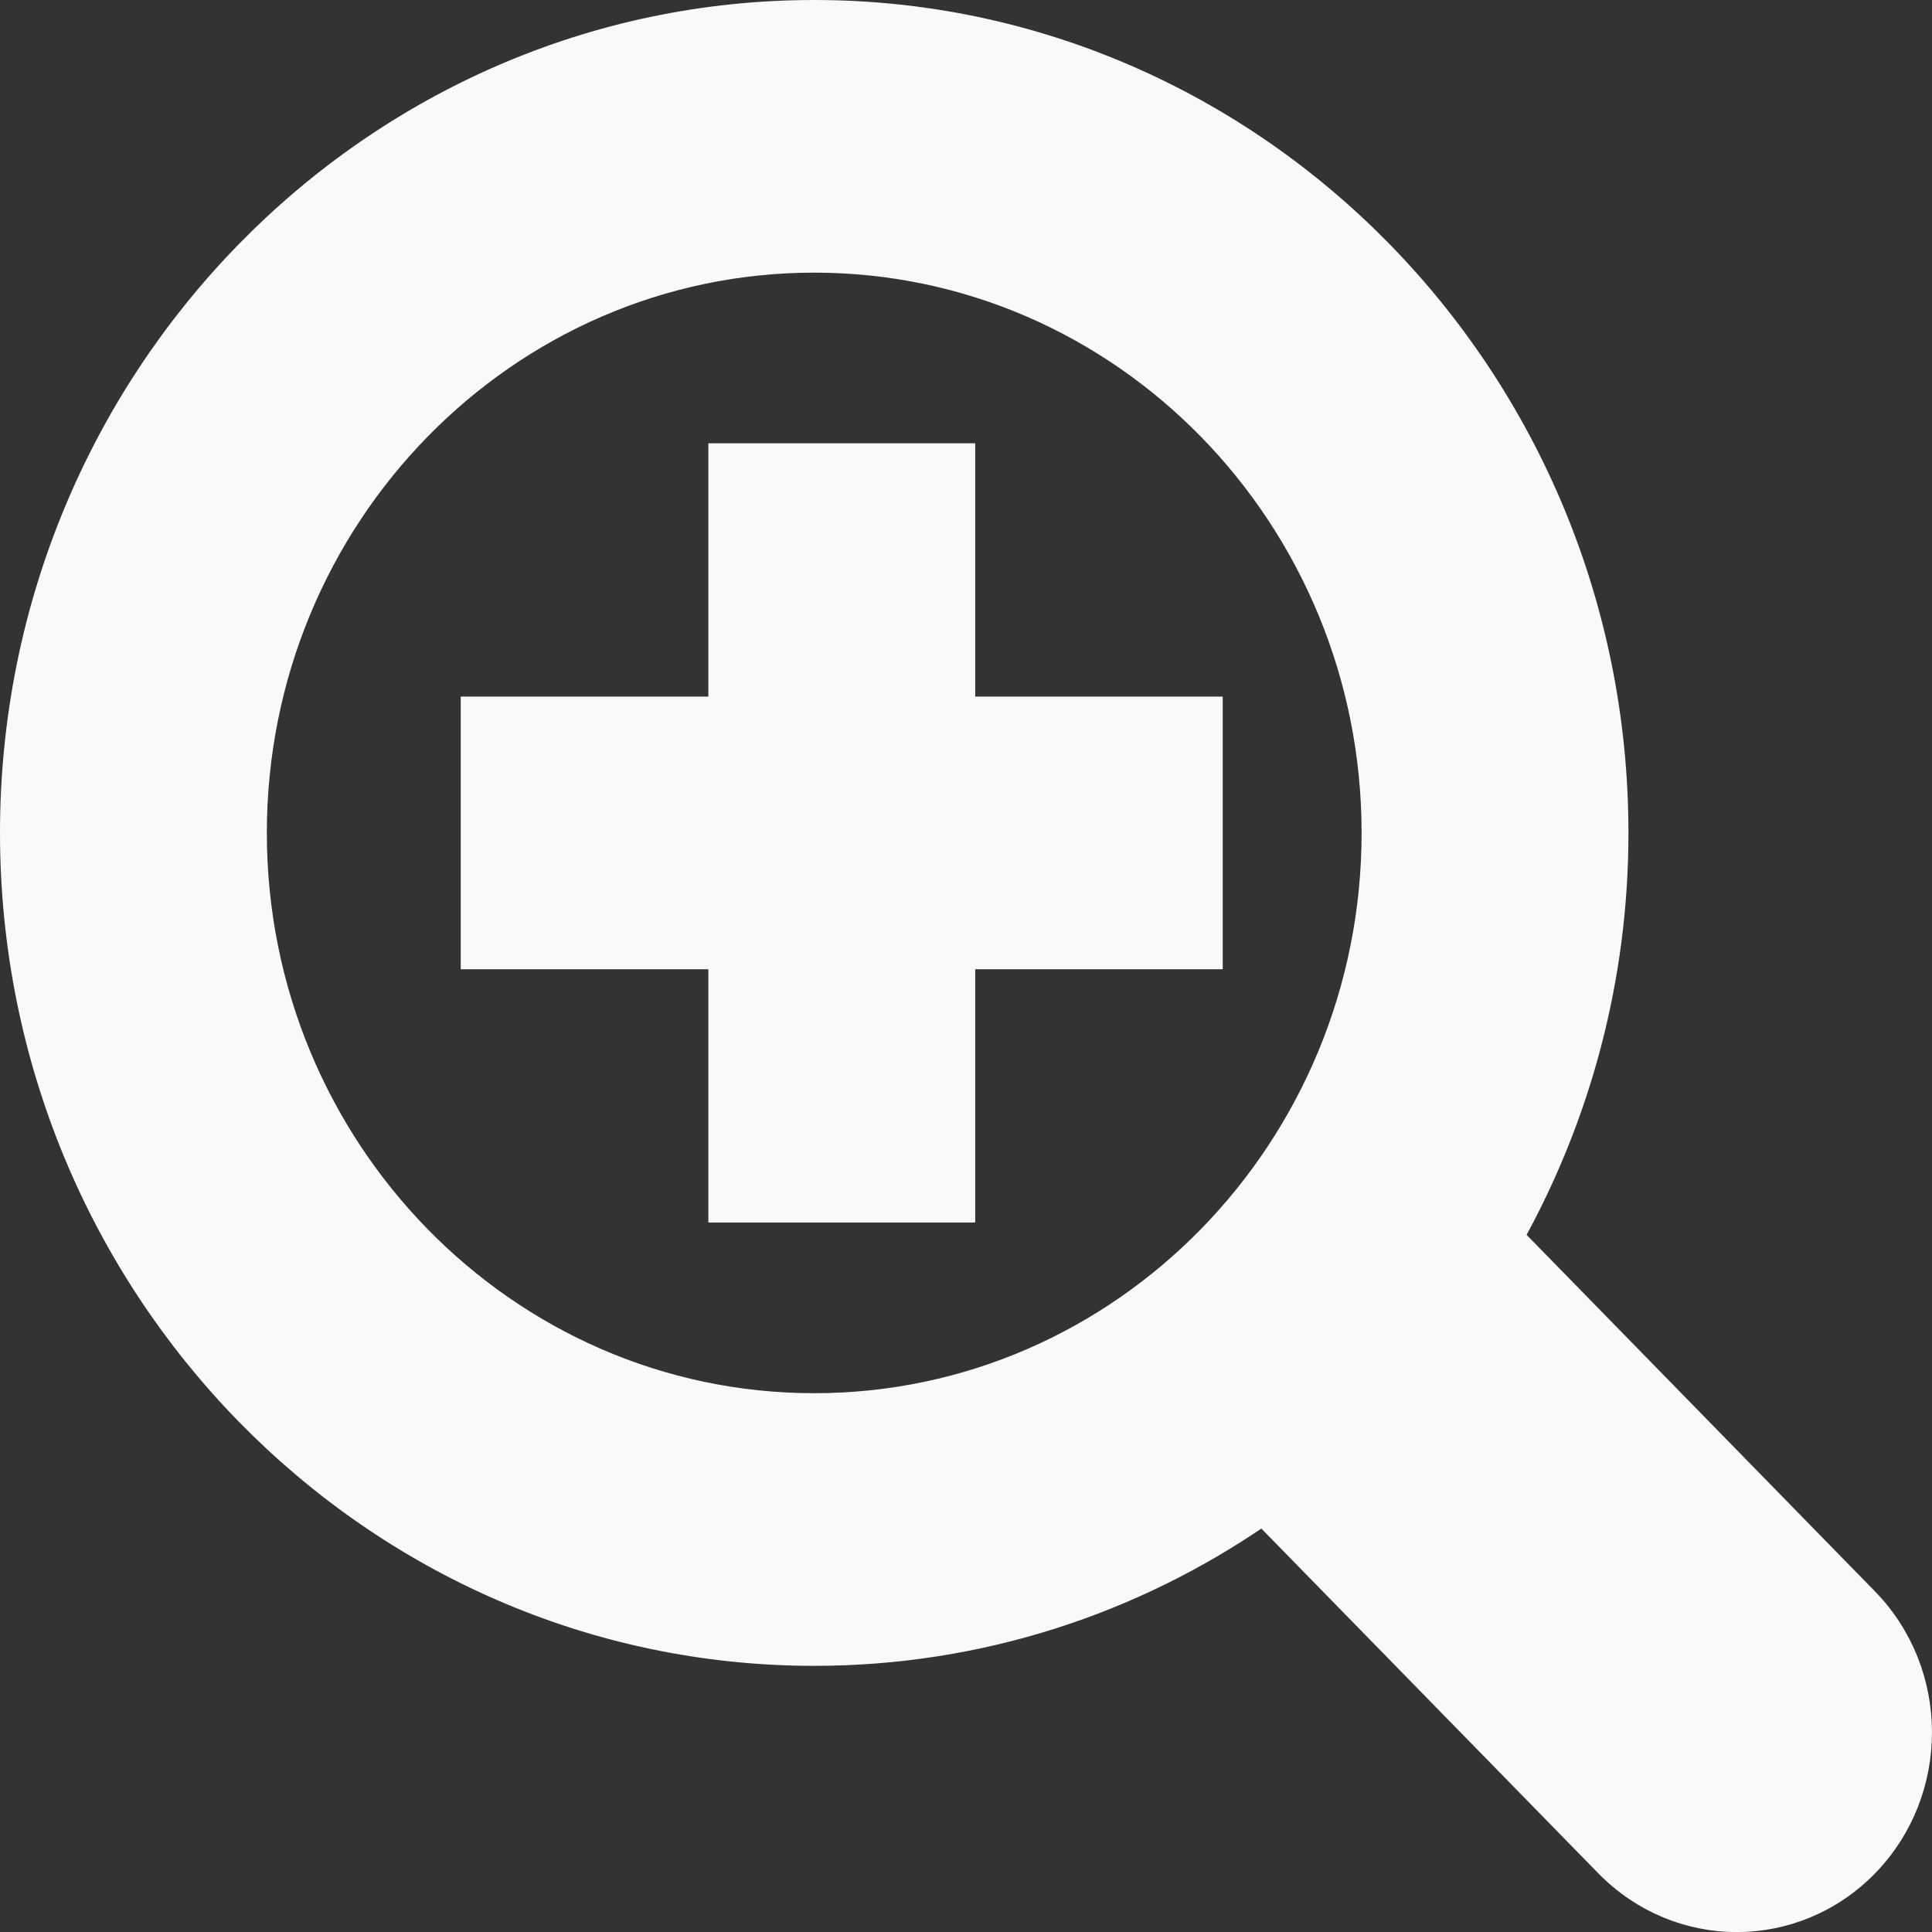 <?xml version="1.0" encoding="utf-8"?>
<!-- Generator: Adobe Illustrator 16.0.0, SVG Export Plug-In . SVG Version: 6.00 Build 0)  -->
<!DOCTYPE svg PUBLIC "-//W3C//DTD SVG 1.1//EN" "http://www.w3.org/Graphics/SVG/1.1/DTD/svg11.dtd">
<svg version="1.1" id="Layer_1" xmlns="http://www.w3.org/2000/svg" xmlns:xlink="http://www.w3.org/1999/xlink" x="0px" y="0px"
	 width="25px" height="25px" viewBox="0 0 25 25" enable-background="new 0 0 25 25" xml:space="preserve">
<rect x="0" y="0" width="25" height="25" fill="#333333" stroke="none"/>
<symbol  id="New_Symbol_11" viewBox="-7.727 -7.551 15.453 15.102">
	<path fill="#666666" d="M7.287-4.99L4.433-2.136c0.533,0.942,0.841,2.028,0.841,3.187c0,3.584-2.916,6.5-6.5,6.5
		s-6.5-2.916-6.5-6.5s2.916-6.5,6.5-6.5c1.341,0,2.588,0.408,3.623,1.107l2.769-2.77c0.293-0.293,0.677-0.439,1.061-0.439
		s0.768,0.146,1.061,0.439C7.873-6.525,7.873-5.576,7.287-4.99z M-5.727,1.051c0,2.481,2.019,4.5,4.5,4.5c2.482,0,4.5-2.019,4.5-4.5
		c0-2.48-2.018-4.5-4.5-4.5C-3.708-3.449-5.727-1.43-5.727,1.051z"/>
	<polygon fill="#666666" points="1.996,2.051 -0.004,2.051 -0.004,4.051 -2.004,4.051 -2.004,2.051 -4.004,2.051 -4.004,0.051 
		-2.004,0.051 -2.004,-1.949 -0.004,-1.949 -0.004,0.051 1.996,0.051 	"/>
</symbol>
<g id="Layer_1">
	<g>
		<g id="XMLID_10_">
			
				<use xlink:href="#New_Symbol_11"  width="15.453" height="15.102" x="-7.727" y="-7.551" transform="matrix(1.602 0 0 -1.639 12.5 12.5)" overflow="visible"/>
			<g>
				<path fill="#F9F9F9" d="M24.172,20.679L19.6,16c0.854-1.544,1.347-3.324,1.347-5.222c0-5.874-4.671-10.653-10.411-10.653
					c-5.741,0-10.411,4.779-10.411,10.653c0,5.874,4.67,10.653,10.411,10.653c2.147,0,4.145-0.669,5.802-1.814l4.436,4.539
					c0.47,0.479,1.085,0.72,1.699,0.72c0.615,0,1.229-0.24,1.699-0.72C25.109,23.194,25.109,21.639,24.172,20.679z M3.328,10.778
					c0-4.067,3.234-7.375,7.208-7.375c3.976,0,7.208,3.308,7.208,7.375c0,4.065-3.231,7.375-7.208,7.375
					C6.562,18.153,3.328,14.843,3.328,10.778z"/>
				<polygon fill="#F9F9F9" points="15.697,9.139 12.494,9.139 12.494,5.861 9.291,5.861 9.291,9.139 6.087,9.139 6.087,12.417 
					9.291,12.417 9.291,15.694 12.494,15.694 12.494,12.417 15.697,12.417 				"/>
			</g>
			<g>
				<path fill="none" stroke="#F9F9F9" stroke-width="0.25" stroke-miterlimit="10" d="M24.172,20.679L19.6,16
					c0.854-1.544,1.347-3.324,1.347-5.222c0-5.874-4.671-10.653-10.411-10.653c-5.741,0-10.411,4.779-10.411,10.653
					c0,5.874,4.67,10.653,10.411,10.653c2.147,0,4.145-0.669,5.802-1.814l4.436,4.539c0.47,0.479,1.085,0.72,1.699,0.72
					c0.615,0,1.229-0.24,1.699-0.72C25.109,23.194,25.109,21.639,24.172,20.679z M3.328,10.778c0-4.067,3.234-7.375,7.208-7.375
					c3.976,0,7.208,3.308,7.208,7.375c0,4.065-3.231,7.375-7.208,7.375C6.562,18.153,3.328,14.843,3.328,10.778z"/>
				<polygon fill="none" stroke="#F9F9F9" stroke-width="0.25" stroke-miterlimit="10" points="15.697,9.139 12.494,9.139 
					12.494,5.861 9.291,5.861 9.291,9.139 6.087,9.139 6.087,12.417 9.291,12.417 9.291,15.694 12.494,15.694 12.494,12.417 
					15.697,12.417 				"/>
			</g>
		</g>
	</g>
</g>
</svg>
